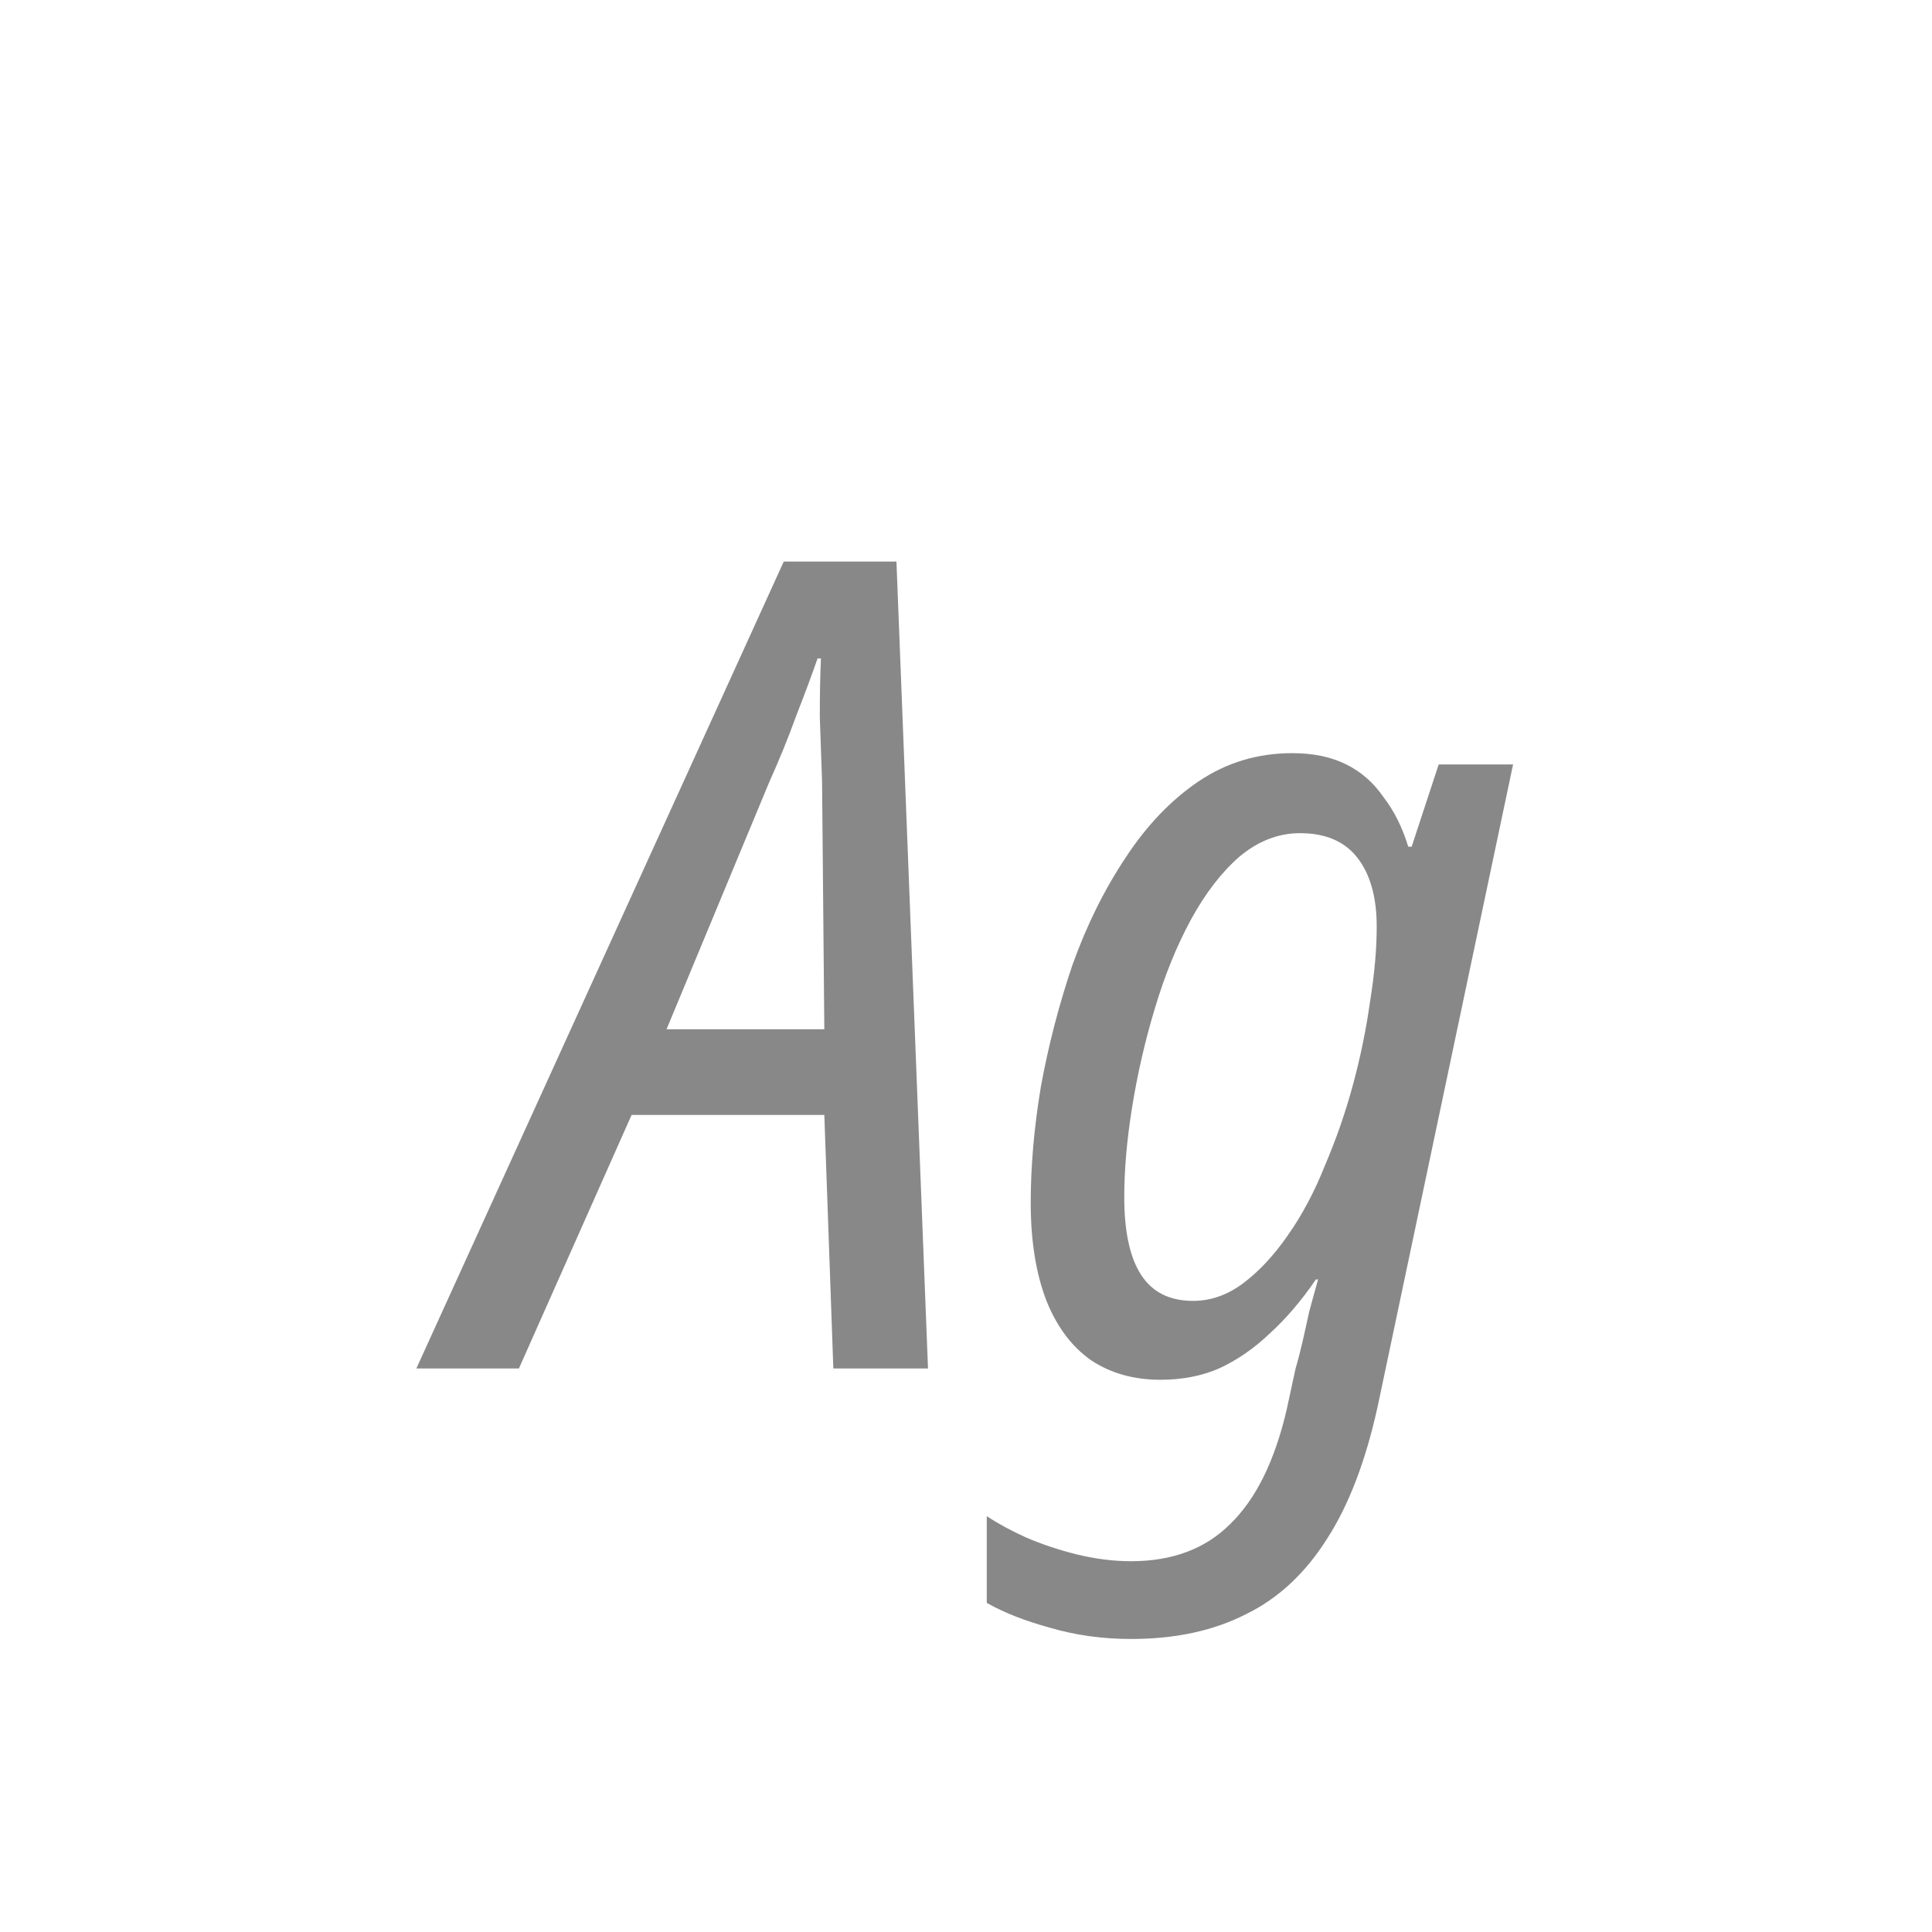 <svg width="24" height="24" viewBox="0 0 24 24" fill="none" xmlns="http://www.w3.org/2000/svg">
<path d="M5.172 17L9.736 6.976H11.136L11.528 17H10.352L10.24 13.85H7.846L6.446 17H5.172ZM8.28 12.786H10.24L10.212 9.706C10.202 9.445 10.193 9.179 10.184 8.908C10.184 8.637 10.188 8.395 10.198 8.18H10.156C10.081 8.395 9.992 8.633 9.89 8.894C9.796 9.155 9.684 9.431 9.554 9.72L8.28 12.786ZM14.05 20.36C13.695 20.36 13.36 20.313 13.042 20.22C12.734 20.136 12.473 20.033 12.258 19.912V18.834C12.398 18.927 12.562 19.016 12.748 19.1C12.944 19.184 13.154 19.254 13.378 19.31C13.611 19.366 13.835 19.394 14.05 19.394C14.563 19.394 14.974 19.24 15.282 18.932C15.6 18.624 15.833 18.153 15.982 17.518L16.094 17C16.122 16.907 16.15 16.799 16.178 16.678C16.206 16.557 16.234 16.431 16.262 16.3C16.299 16.16 16.337 16.025 16.374 15.894H16.346C16.169 16.155 15.977 16.379 15.772 16.566C15.576 16.753 15.366 16.897 15.142 17C14.928 17.093 14.685 17.14 14.414 17.14C14.088 17.14 13.803 17.061 13.56 16.902C13.318 16.734 13.131 16.487 13 16.16C12.87 15.824 12.804 15.418 12.804 14.942C12.804 14.485 12.846 14.004 12.93 13.5C13.024 12.987 13.154 12.483 13.322 11.988C13.499 11.493 13.719 11.05 13.98 10.658C14.242 10.257 14.545 9.939 14.89 9.706C15.236 9.473 15.623 9.356 16.052 9.356C16.314 9.356 16.538 9.403 16.724 9.496C16.911 9.589 17.065 9.725 17.186 9.902C17.317 10.07 17.419 10.275 17.494 10.518H17.536L17.872 9.496H18.796L17.116 17.462C16.967 18.143 16.757 18.694 16.486 19.114C16.215 19.543 15.88 19.856 15.478 20.052C15.077 20.257 14.601 20.36 14.05 20.36ZM14.82 16.16C15.044 16.16 15.254 16.085 15.45 15.936C15.646 15.787 15.828 15.591 15.996 15.348C16.174 15.096 16.328 14.807 16.458 14.48C16.598 14.153 16.715 13.817 16.808 13.472C16.901 13.127 16.971 12.786 17.018 12.45C17.074 12.105 17.102 11.792 17.102 11.512C17.102 11.148 17.023 10.863 16.864 10.658C16.706 10.453 16.468 10.35 16.15 10.35C15.88 10.35 15.627 10.448 15.394 10.644C15.17 10.84 14.97 11.101 14.792 11.428C14.615 11.755 14.466 12.123 14.344 12.534C14.223 12.935 14.13 13.341 14.064 13.752C13.999 14.153 13.966 14.527 13.966 14.872C13.966 15.301 14.036 15.623 14.176 15.838C14.316 16.053 14.531 16.16 14.82 16.16Z" fill="#888888"/>
</svg>
